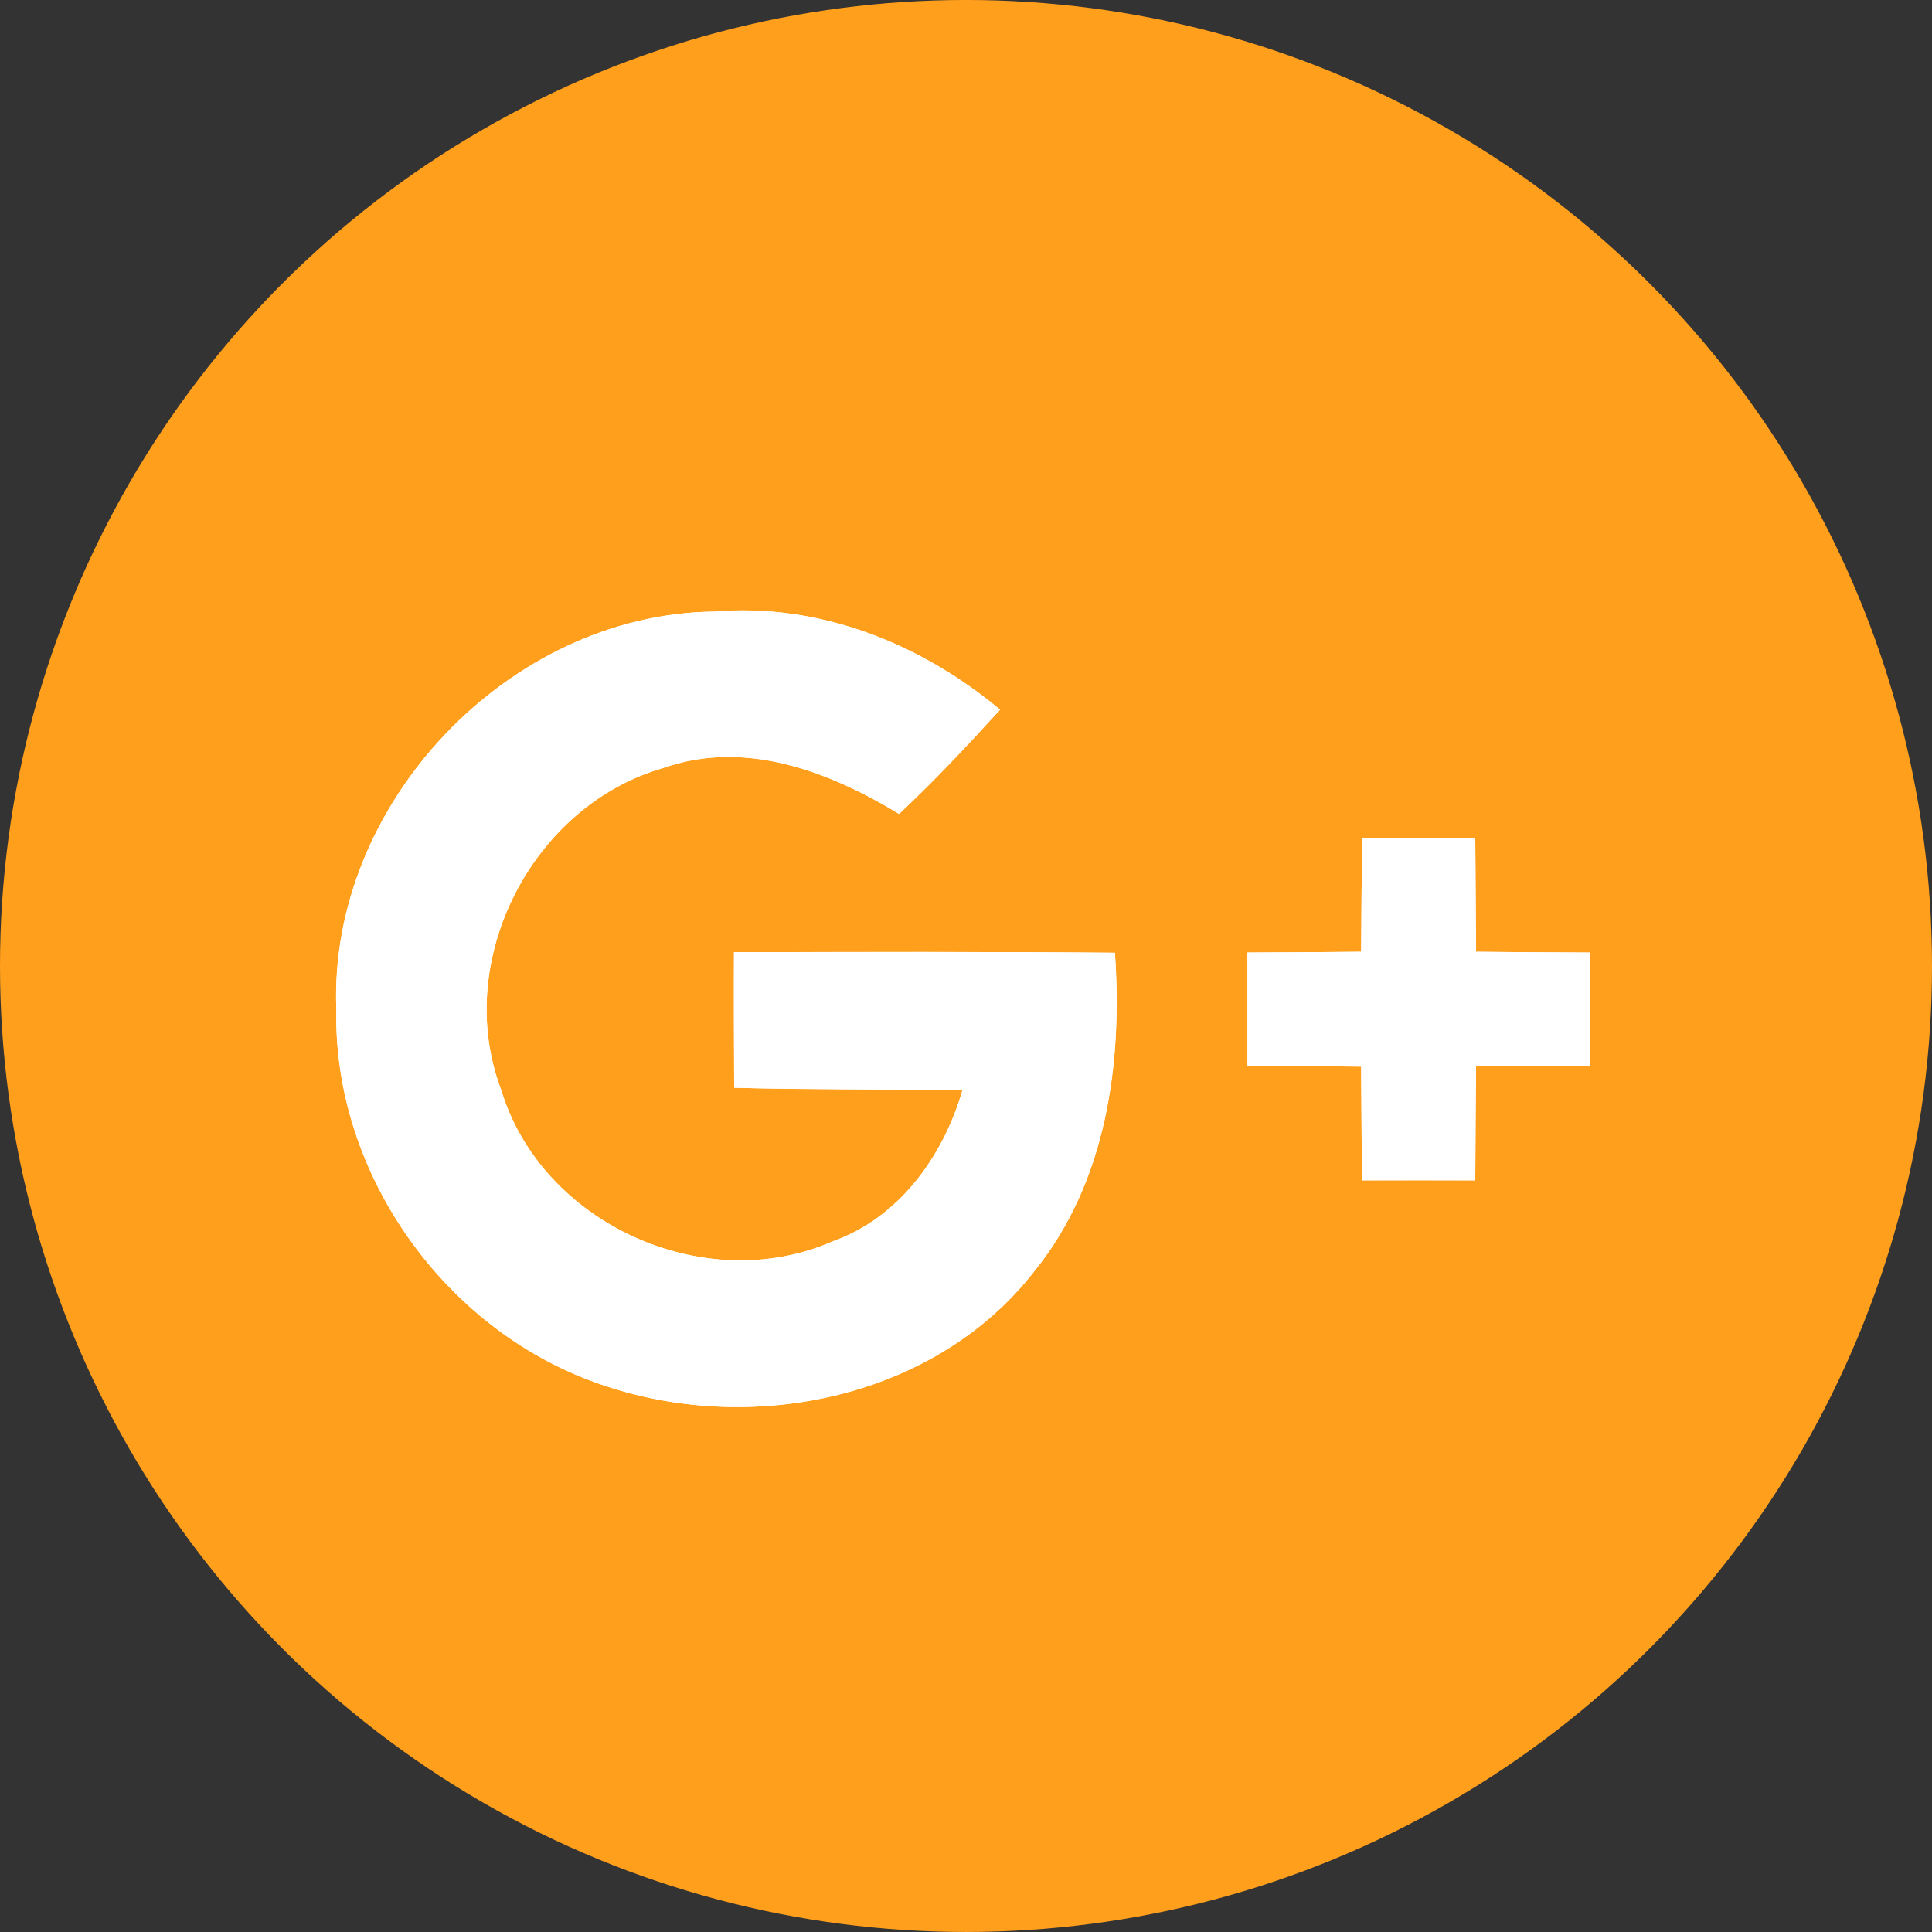 <?xml version="1.0"?>
<svg xmlns="http://www.w3.org/2000/svg" xmlns:xlink="http://www.w3.org/1999/xlink" xmlns:svgjs="http://svgjs.com/svgjs" version="1.1" width="512" height="512" x="0" y="0" viewBox="0 0 112.196 112.196" style="enable-background:new 0 0 512 512" xml:space="preserve" class=""><rect x="0" y="0" width="112.196" height="112.196" fill="#333333" stroke="none"/><g>
<g xmlns="http://www.w3.org/2000/svg">
	<g>
		<circle id="XMLID_30_" style="" cx="56.098" cy="56.097" r="56.098" fill="#FF9F1C" data-original="#ffffff" class=""/>
	</g>
	<g>
		<path style="" d="M19.531,58.608c-0.199,9.652,6.449,18.863,15.594,21.867c8.614,2.894,19.205,0.729,24.937-6.648    c4.185-5.169,5.136-12.06,4.683-18.498c-7.377-0.066-14.754-0.044-22.12-0.033c-0.012,2.628,0,5.246,0.011,7.874    c4.417,0.122,8.835,0.066,13.252,0.155c-1.115,3.821-3.655,7.377-7.51,8.757c-7.443,3.28-16.94-1.005-19.282-8.813    c-2.827-7.477,1.801-16.5,9.442-18.675c4.738-1.667,9.619,0.21,13.673,2.673c2.054-1.922,3.976-3.976,5.864-6.052    c-4.606-3.854-10.525-6.217-16.61-5.698C29.526,35.659,19.078,46.681,19.531,58.608z" fill="#ffffff" data-original="#dc4e41" class=""/>
		<path style="" d="M79.102,48.668c-0.022,2.198-0.045,4.407-0.056,6.604c-2.209,0.022-4.406,0.033-6.604,0.044    c0,2.198,0,4.384,0,6.582c2.198,0.011,4.407,0.022,6.604,0.045c0.022,2.198,0.022,4.395,0.044,6.604c2.187,0,4.385-0.011,6.582,0    c0.012-2.209,0.022-4.406,0.045-6.615c2.197-0.011,4.406-0.022,6.604-0.033c0-2.198,0-4.384,0-6.582    c-2.197-0.011-4.406-0.022-6.604-0.044c-0.012-2.198-0.033-4.407-0.045-6.604C83.475,48.668,81.288,48.668,79.102,48.668z" fill="#ffffff" data-original="#ffffff" class=""/>
		<g>
			<path style="" d="M19.531,58.608c-0.453-11.927,9.994-22.949,21.933-23.092c6.085-0.519,12.005,1.844,16.61,5.698     c-1.889,2.077-3.811,4.13-5.864,6.052c-4.054-2.463-8.935-4.34-13.673-2.673c-7.642,2.176-12.27,11.199-9.442,18.675     c2.342,7.808,11.839,12.093,19.282,8.813c3.854-1.38,6.395-4.936,7.51-8.757c-4.417-0.088-8.835-0.033-13.252-0.155     c-0.011-2.628-0.022-5.246-0.011-7.874c7.366-0.011,14.743-0.033,22.12,0.033c0.453,6.439-0.497,13.33-4.683,18.498     c-5.732,7.377-16.322,9.542-24.937,6.648C25.981,77.471,19.332,68.26,19.531,58.608z" fill="#ffffff" data-original="#ffffff" class=""/>
			<path style="" d="M79.102,48.668c2.187,0,4.373,0,6.57,0c0.012,2.198,0.033,4.407,0.045,6.604     c2.197,0.022,4.406,0.033,6.604,0.044c0,2.198,0,4.384,0,6.582c-2.197,0.011-4.406,0.022-6.604,0.033     c-0.022,2.209-0.033,4.406-0.045,6.615c-2.197-0.011-4.396,0-6.582,0c-0.021-2.209-0.021-4.406-0.044-6.604     c-2.197-0.023-4.406-0.033-6.604-0.045c0-2.198,0-4.384,0-6.582c2.198-0.011,4.396-0.022,6.604-0.044     C79.057,53.075,79.079,50.866,79.102,48.668z" fill="#ffffff" data-original="#ffffff" class=""/>
		</g>
	</g>
</g>
<g xmlns="http://www.w3.org/2000/svg">
</g>
<g xmlns="http://www.w3.org/2000/svg">
</g>
<g xmlns="http://www.w3.org/2000/svg">
</g>
<g xmlns="http://www.w3.org/2000/svg">
</g>
<g xmlns="http://www.w3.org/2000/svg">
</g>
<g xmlns="http://www.w3.org/2000/svg">
</g>
<g xmlns="http://www.w3.org/2000/svg">
</g>
<g xmlns="http://www.w3.org/2000/svg">
</g>
<g xmlns="http://www.w3.org/2000/svg">
</g>
<g xmlns="http://www.w3.org/2000/svg">
</g>
<g xmlns="http://www.w3.org/2000/svg">
</g>
<g xmlns="http://www.w3.org/2000/svg">
</g>
<g xmlns="http://www.w3.org/2000/svg">
</g>
<g xmlns="http://www.w3.org/2000/svg">
</g>
<g xmlns="http://www.w3.org/2000/svg">
</g>
</g></svg>
